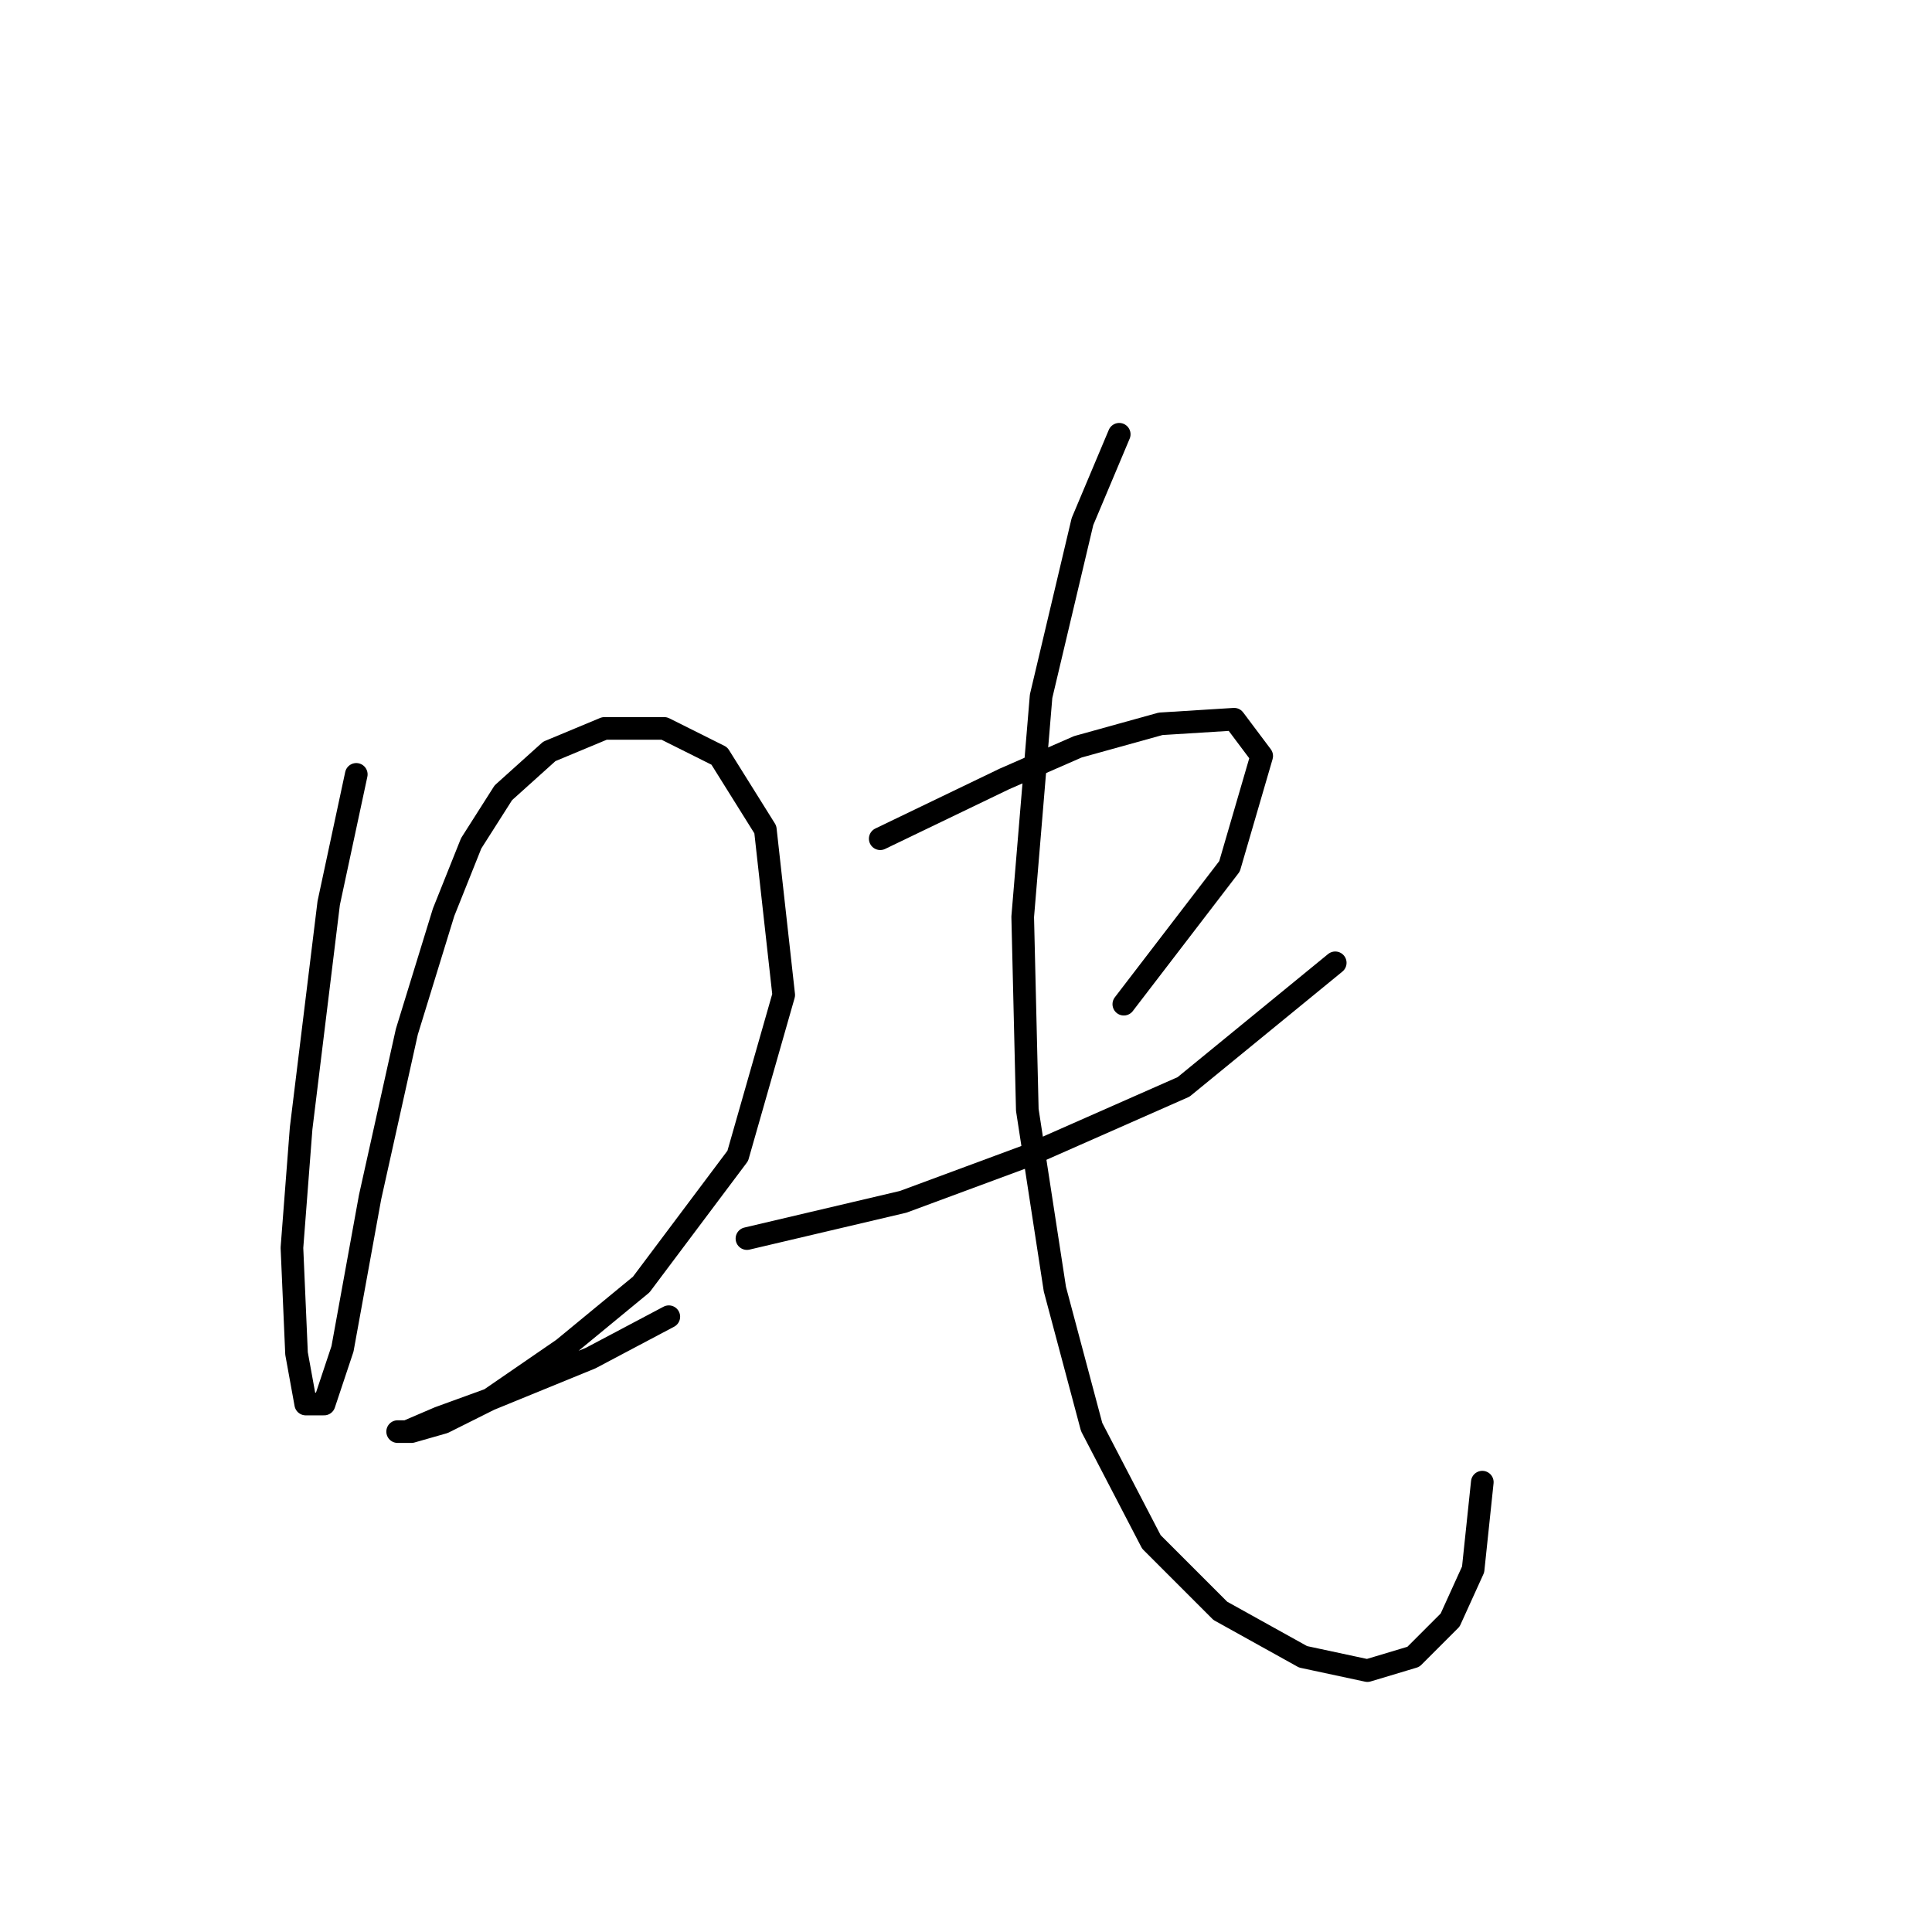 <?xml version="1.0" standalone="no"?>
    <svg width="256" height="256" xmlns="http://www.w3.org/2000/svg" version="1.1">
    <polyline stroke="black" stroke-width="3" stroke-linecap="round" fill="transparent" stroke-linejoin="round" points="47.209 102.609 43.555 119.661 39.901 149.502 38.683 165.336 39.292 179.343 40.51 186.041 42.946 186.041 45.382 178.734 49.036 158.637 53.908 136.713 58.78 120.879 62.434 111.744 66.697 105.045 72.787 99.564 80.095 96.519 88.012 96.519 95.32 100.173 101.41 109.917 103.846 131.841 97.756 153.156 84.967 170.208 74.614 178.734 64.87 185.432 58.78 188.477 54.517 189.695 52.69 189.695 53.908 189.695 58.171 187.868 64.87 185.432 78.268 179.952 88.621 174.471 88.621 174.471 " />
        <polyline stroke="black" stroke-width="3" stroke-linecap="round" fill="transparent" stroke-linejoin="round" points="116.635 111.135 133.078 103.218 142.822 98.955 153.784 95.91 163.528 95.301 167.182 100.173 162.919 114.789 148.912 133.059 148.912 133.059 " />
        <polyline stroke="black" stroke-width="3" stroke-linecap="round" fill="transparent" stroke-linejoin="round" points="98.974 164.118 119.68 159.246 136.123 153.156 156.829 144.021 176.926 127.578 176.926 127.578 " />
        <polyline stroke="black" stroke-width="3" stroke-linecap="round" fill="transparent" stroke-linejoin="round" points="148.303 57.543 143.431 69.114 137.95 92.256 135.514 121.488 136.123 147.066 139.777 170.817 144.649 189.086 152.566 204.311 161.701 213.446 172.663 219.536 181.189 221.363 187.279 219.536 192.151 214.664 195.195 207.965 196.413 196.394 196.413 196.394 " />
        </svg>